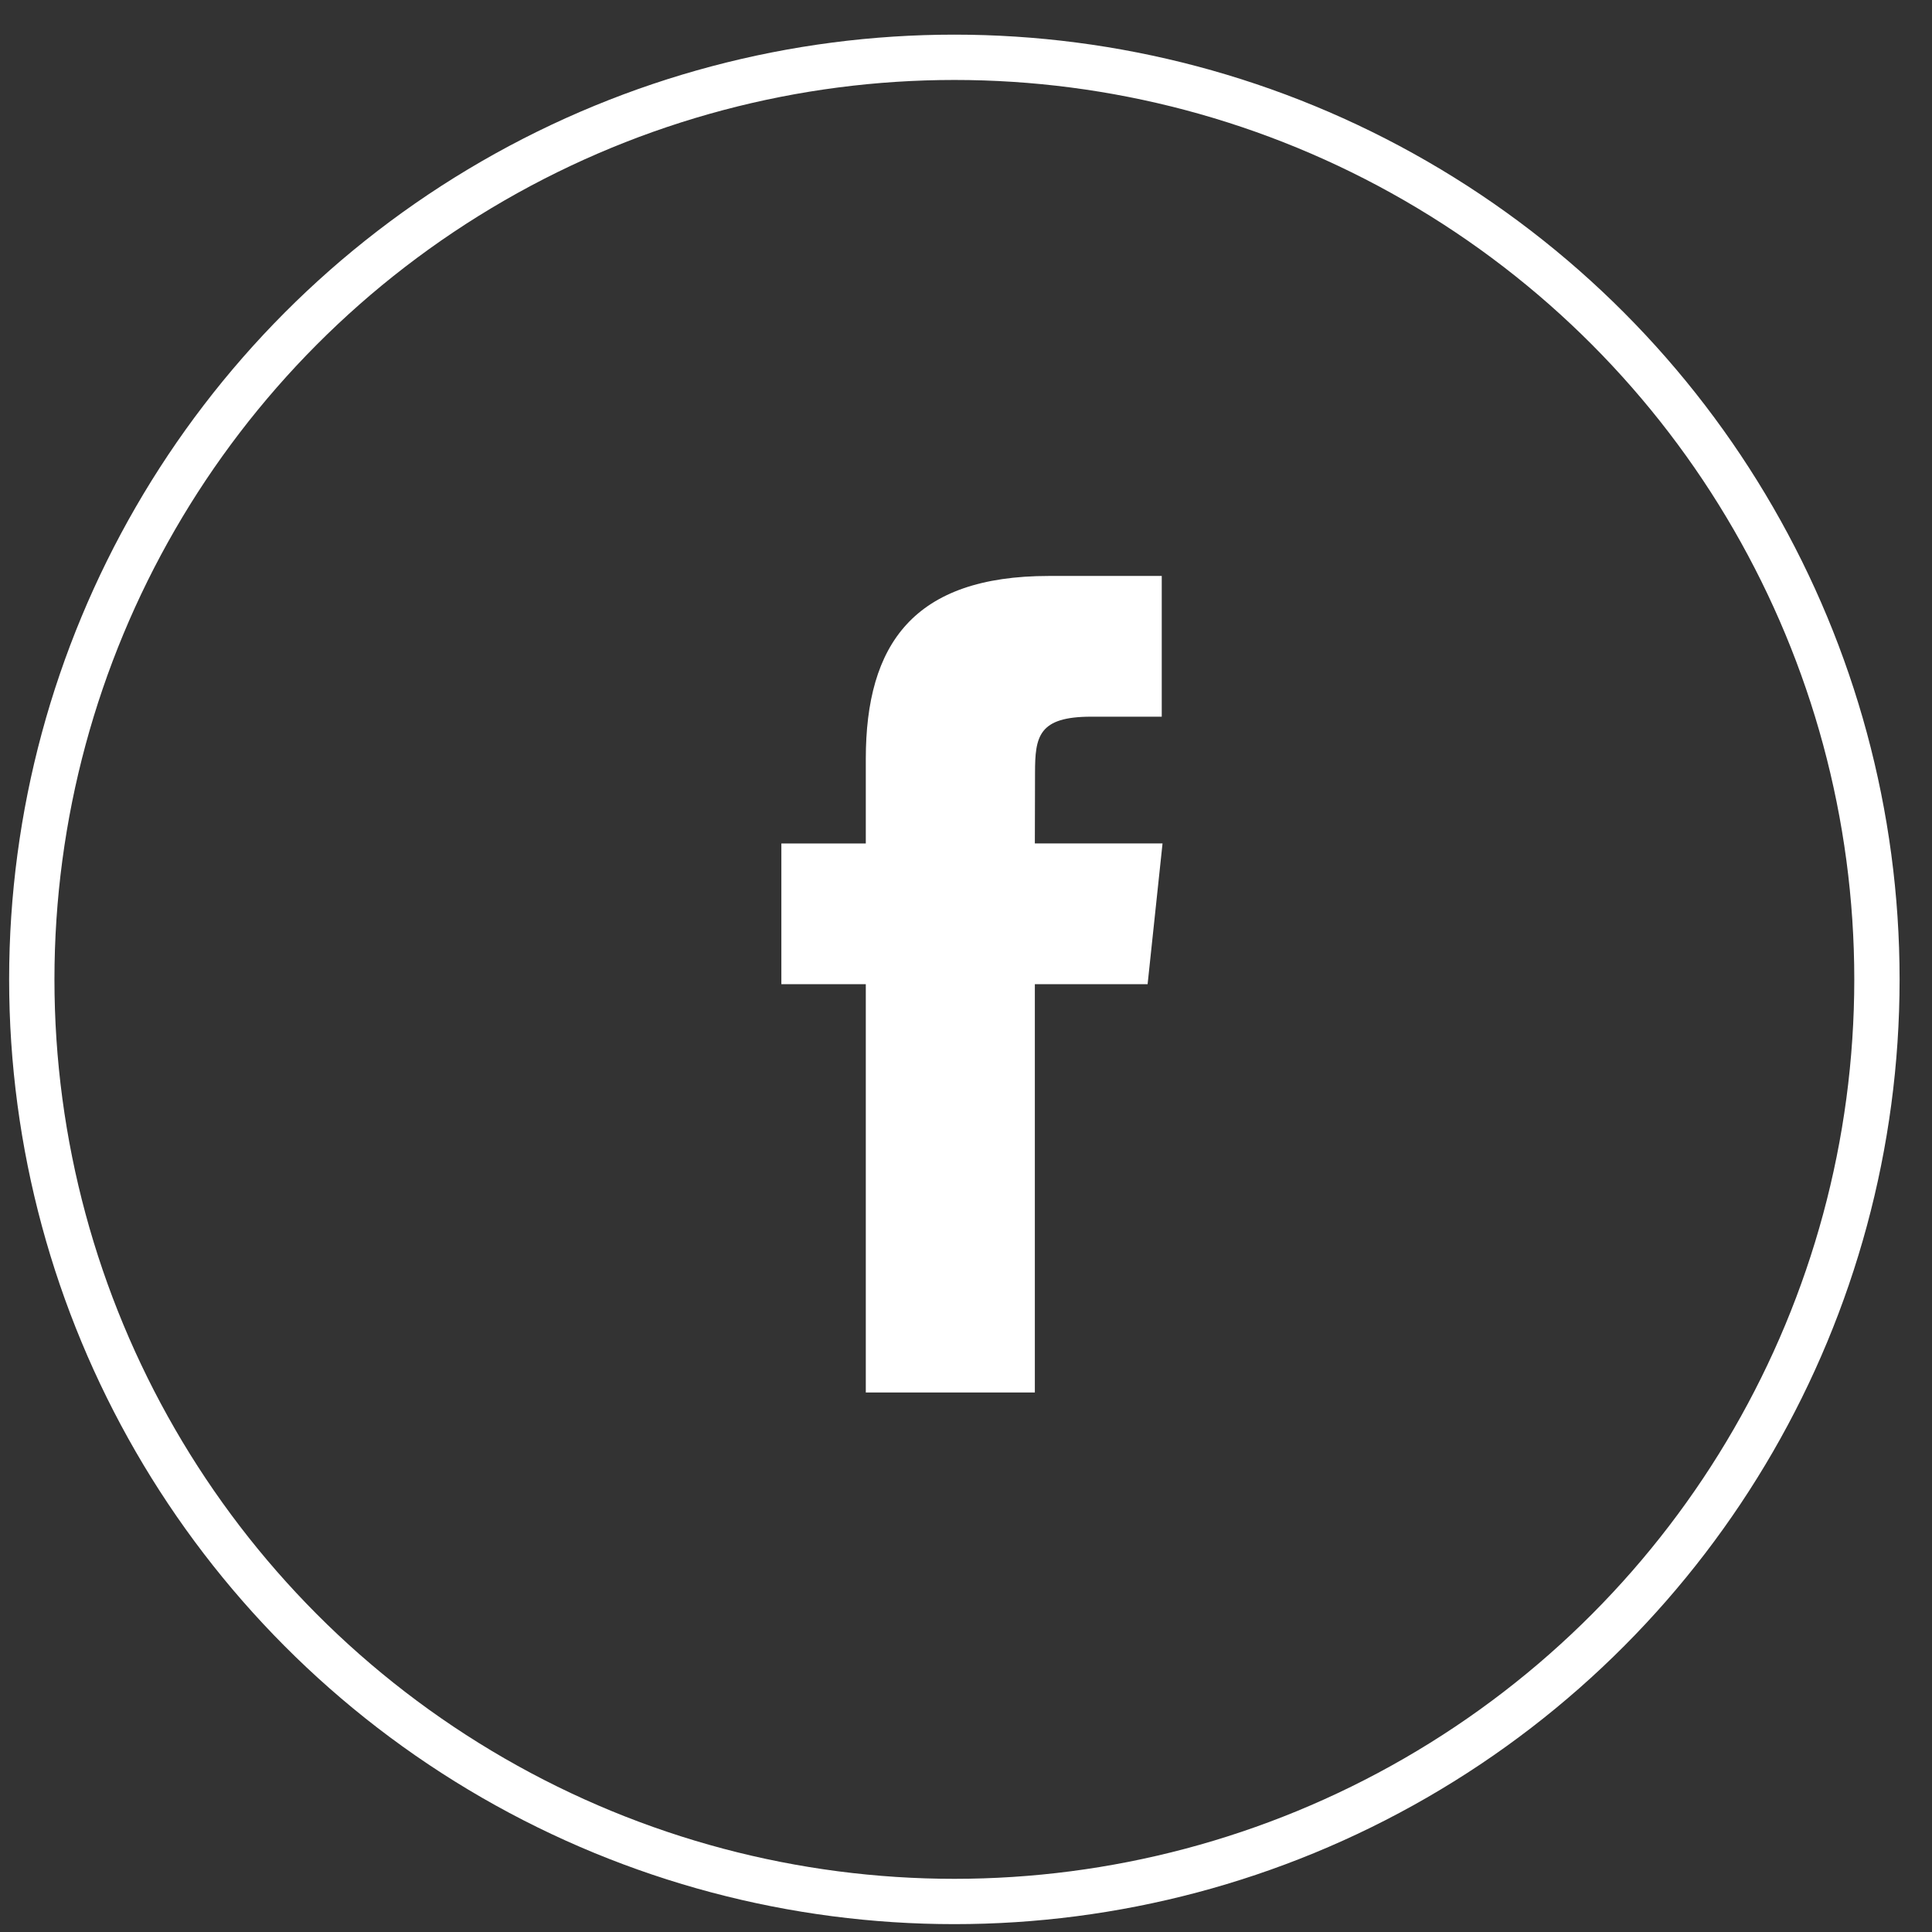 <svg viewBox="0 0 44 44" fill="none" xmlns="http://www.w3.org/2000/svg">
	<rect x="0" y="0" width="44" height="44" fill="#333333" stroke="none"/>
	<path fill-rule="evenodd" clip-rule="evenodd" d="M23.568 22.414V31.713H19.718V22.414H17.795V19.21H19.718V17.286C19.718 14.672 20.804 13.117 23.889 13.117H26.458V16.322H24.852C23.651 16.322 23.572 16.77 23.572 17.606L23.568 19.209H26.476L26.136 22.414H23.568Z" fill="white"></path>
	<ellipse cx="21.735" cy="22.305" rx="21.011" ry="21" stroke="white" stroke-width="1.032"></ellipse>
</svg>